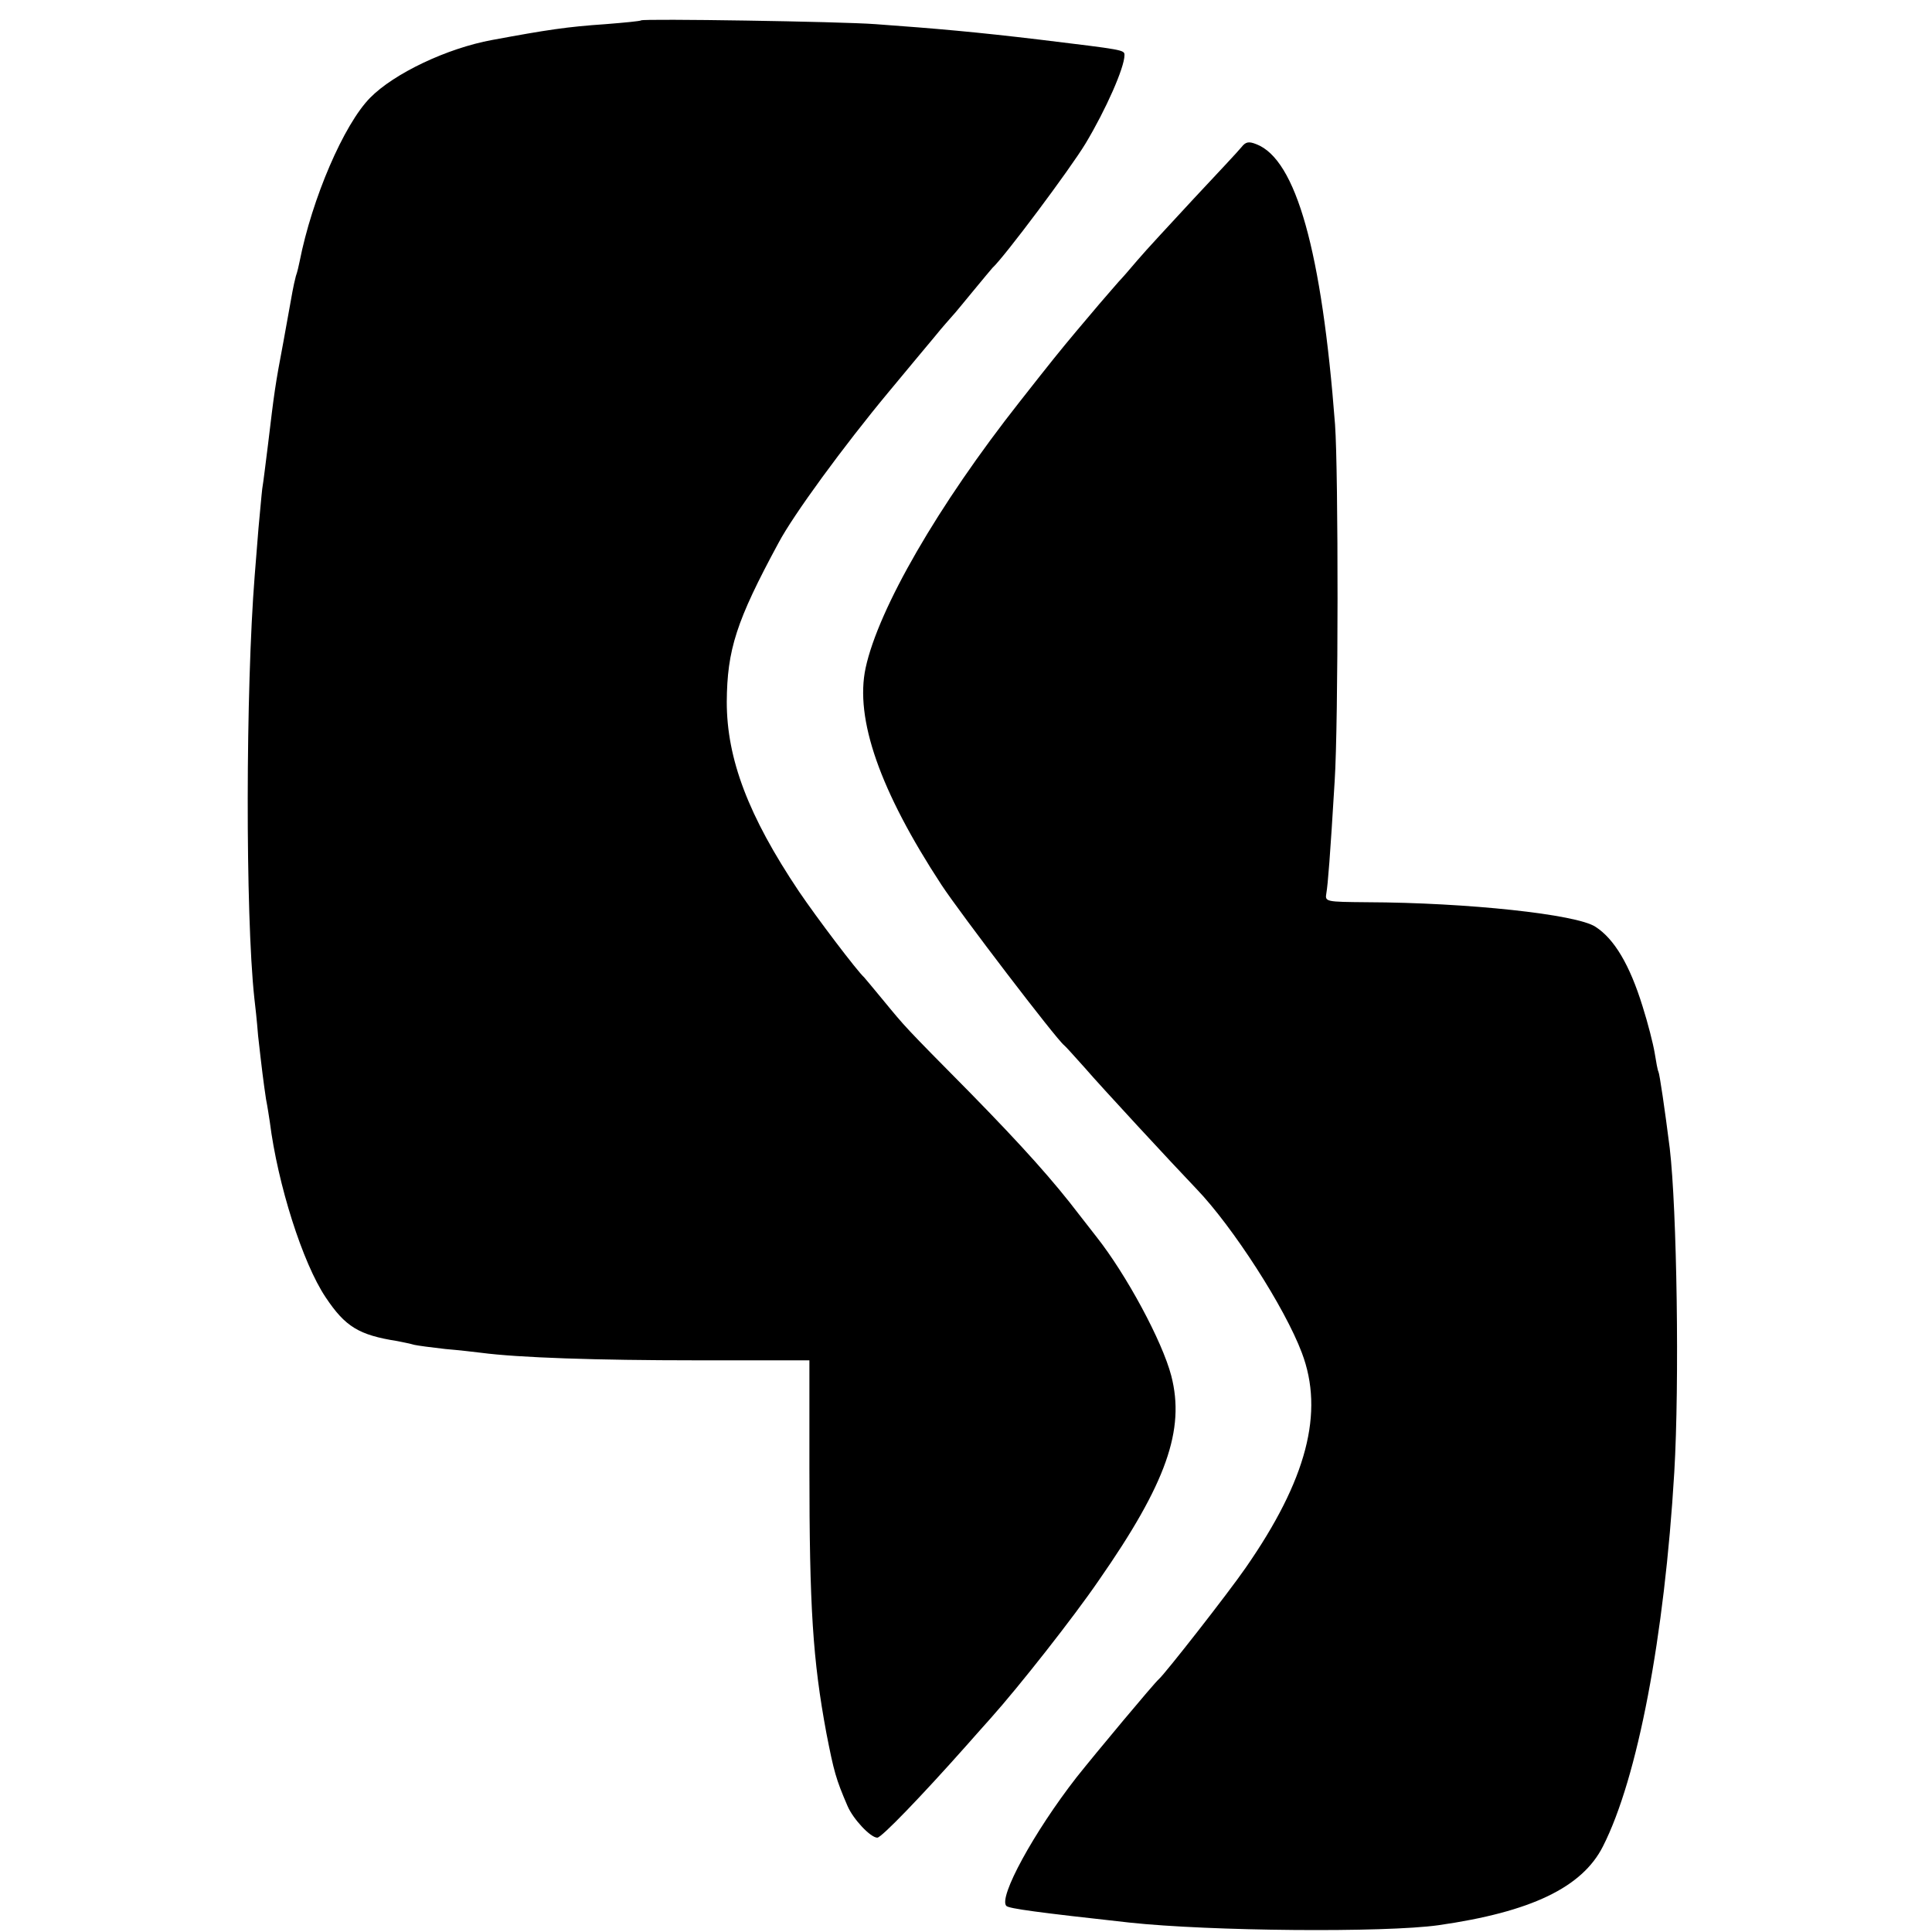 <?xml version="1.0" standalone="no"?>
<!DOCTYPE svg PUBLIC "-//W3C//DTD SVG 20010904//EN"
 "http://www.w3.org/TR/2001/REC-SVG-20010904/DTD/svg10.dtd">
<svg version="1.0" xmlns="http://www.w3.org/2000/svg"
 width="512pt" height="512pt" viewBox="0 0 512 512"
 preserveAspectRatio="xMidYMid meet">
<g transform="translate(0,512) scale(0.1,-0.1)"
fill="#000000" stroke="none">
<path d="M1699 5066 c-2 -2 -44 -6 -94 -10 -103 -7 -155 -15 -301 -42 -120
-22 -260 -89 -323 -153 -70 -71 -154 -267 -187 -434 -2 -10 -6 -28 -10 -39 -3
-11 -7 -30 -9 -41 -2 -12 -13 -72 -24 -133 -22 -116 -24 -132 -41 -274 -6 -47
-12 -98 -15 -115 -2 -16 -6 -64 -10 -105 -3 -41 -8 -97 -10 -125 -24 -301 -25
-898 -1 -1120 2 -16 7 -61 10 -100 10 -89 14 -121 21 -168 4 -20 8 -47 10 -60
21 -166 87 -374 148 -465 52 -78 88 -100 190 -116 15 -3 35 -7 45 -10 9 -2 46
-7 82 -11 36 -3 79 -8 95 -10 99 -13 307 -20 570 -20 l300 0 0 -285 c0 -370 9
-509 45 -703 20 -102 25 -121 56 -193 15 -35 61 -84 79 -84 11 0 117 110 236
244 24 27 53 60 64 72 76 85 220 268 287 366 179 257 229 399 192 542 -24 92
-119 268 -198 368 -11 14 -32 41 -46 59 -67 88 -147 178 -289 323 -176 178
-170 172 -231 246 -25 30 -47 57 -50 60 -18 16 -125 157 -173 228 -134 200
-191 351 -191 502 1 138 25 214 137 421 39 74 173 257 291 399 48 58 104 125
124 149 20 25 42 49 47 55 6 6 30 36 55 66 25 30 47 57 50 60 31 28 206 262
247 330 54 90 103 201 103 234 0 14 -3 14 -225 41 -168 20 -269 29 -435 41
-93 7 -616 15 -621 10z"/>
<path d="M3290 4730 c-8 -10 -65 -71 -126 -136 -61 -66 -129 -139 -150 -164
-21 -25 -43 -50 -49 -56 -5 -6 -29 -33 -52 -60 -23 -27 -50 -59 -60 -71 -46
-55 -63 -76 -151 -188 -216 -274 -374 -548 -408 -705 -29 -135 38 -326 201
-575 50 -76 305 -410 325 -425 4 -3 28 -30 55 -60 43 -50 231 -253 296 -321
96 -100 234 -314 279 -434 60 -158 13 -337 -149 -570 -47 -68 -213 -280 -230
-295 -12 -10 -168 -197 -218 -260 -113 -145 -208 -319 -186 -341 8 -7 81 -17
326 -44 213 -23 676 -27 819 -7 245 35 381 100 436 209 92 181 163 555 189
991 14 237 7 697 -12 859 -13 103 -27 198 -30 203 -2 3 -6 25 -10 50 -4 24
-18 79 -32 123 -34 110 -75 179 -125 211 -50 33 -339 64 -605 65 -110 1 -112
1 -108 24 4 23 10 97 22 297 10 154 10 820 1 945 -35 458 -103 703 -209 743
-20 8 -28 6 -39 -8z"/>
</g>
</svg>

